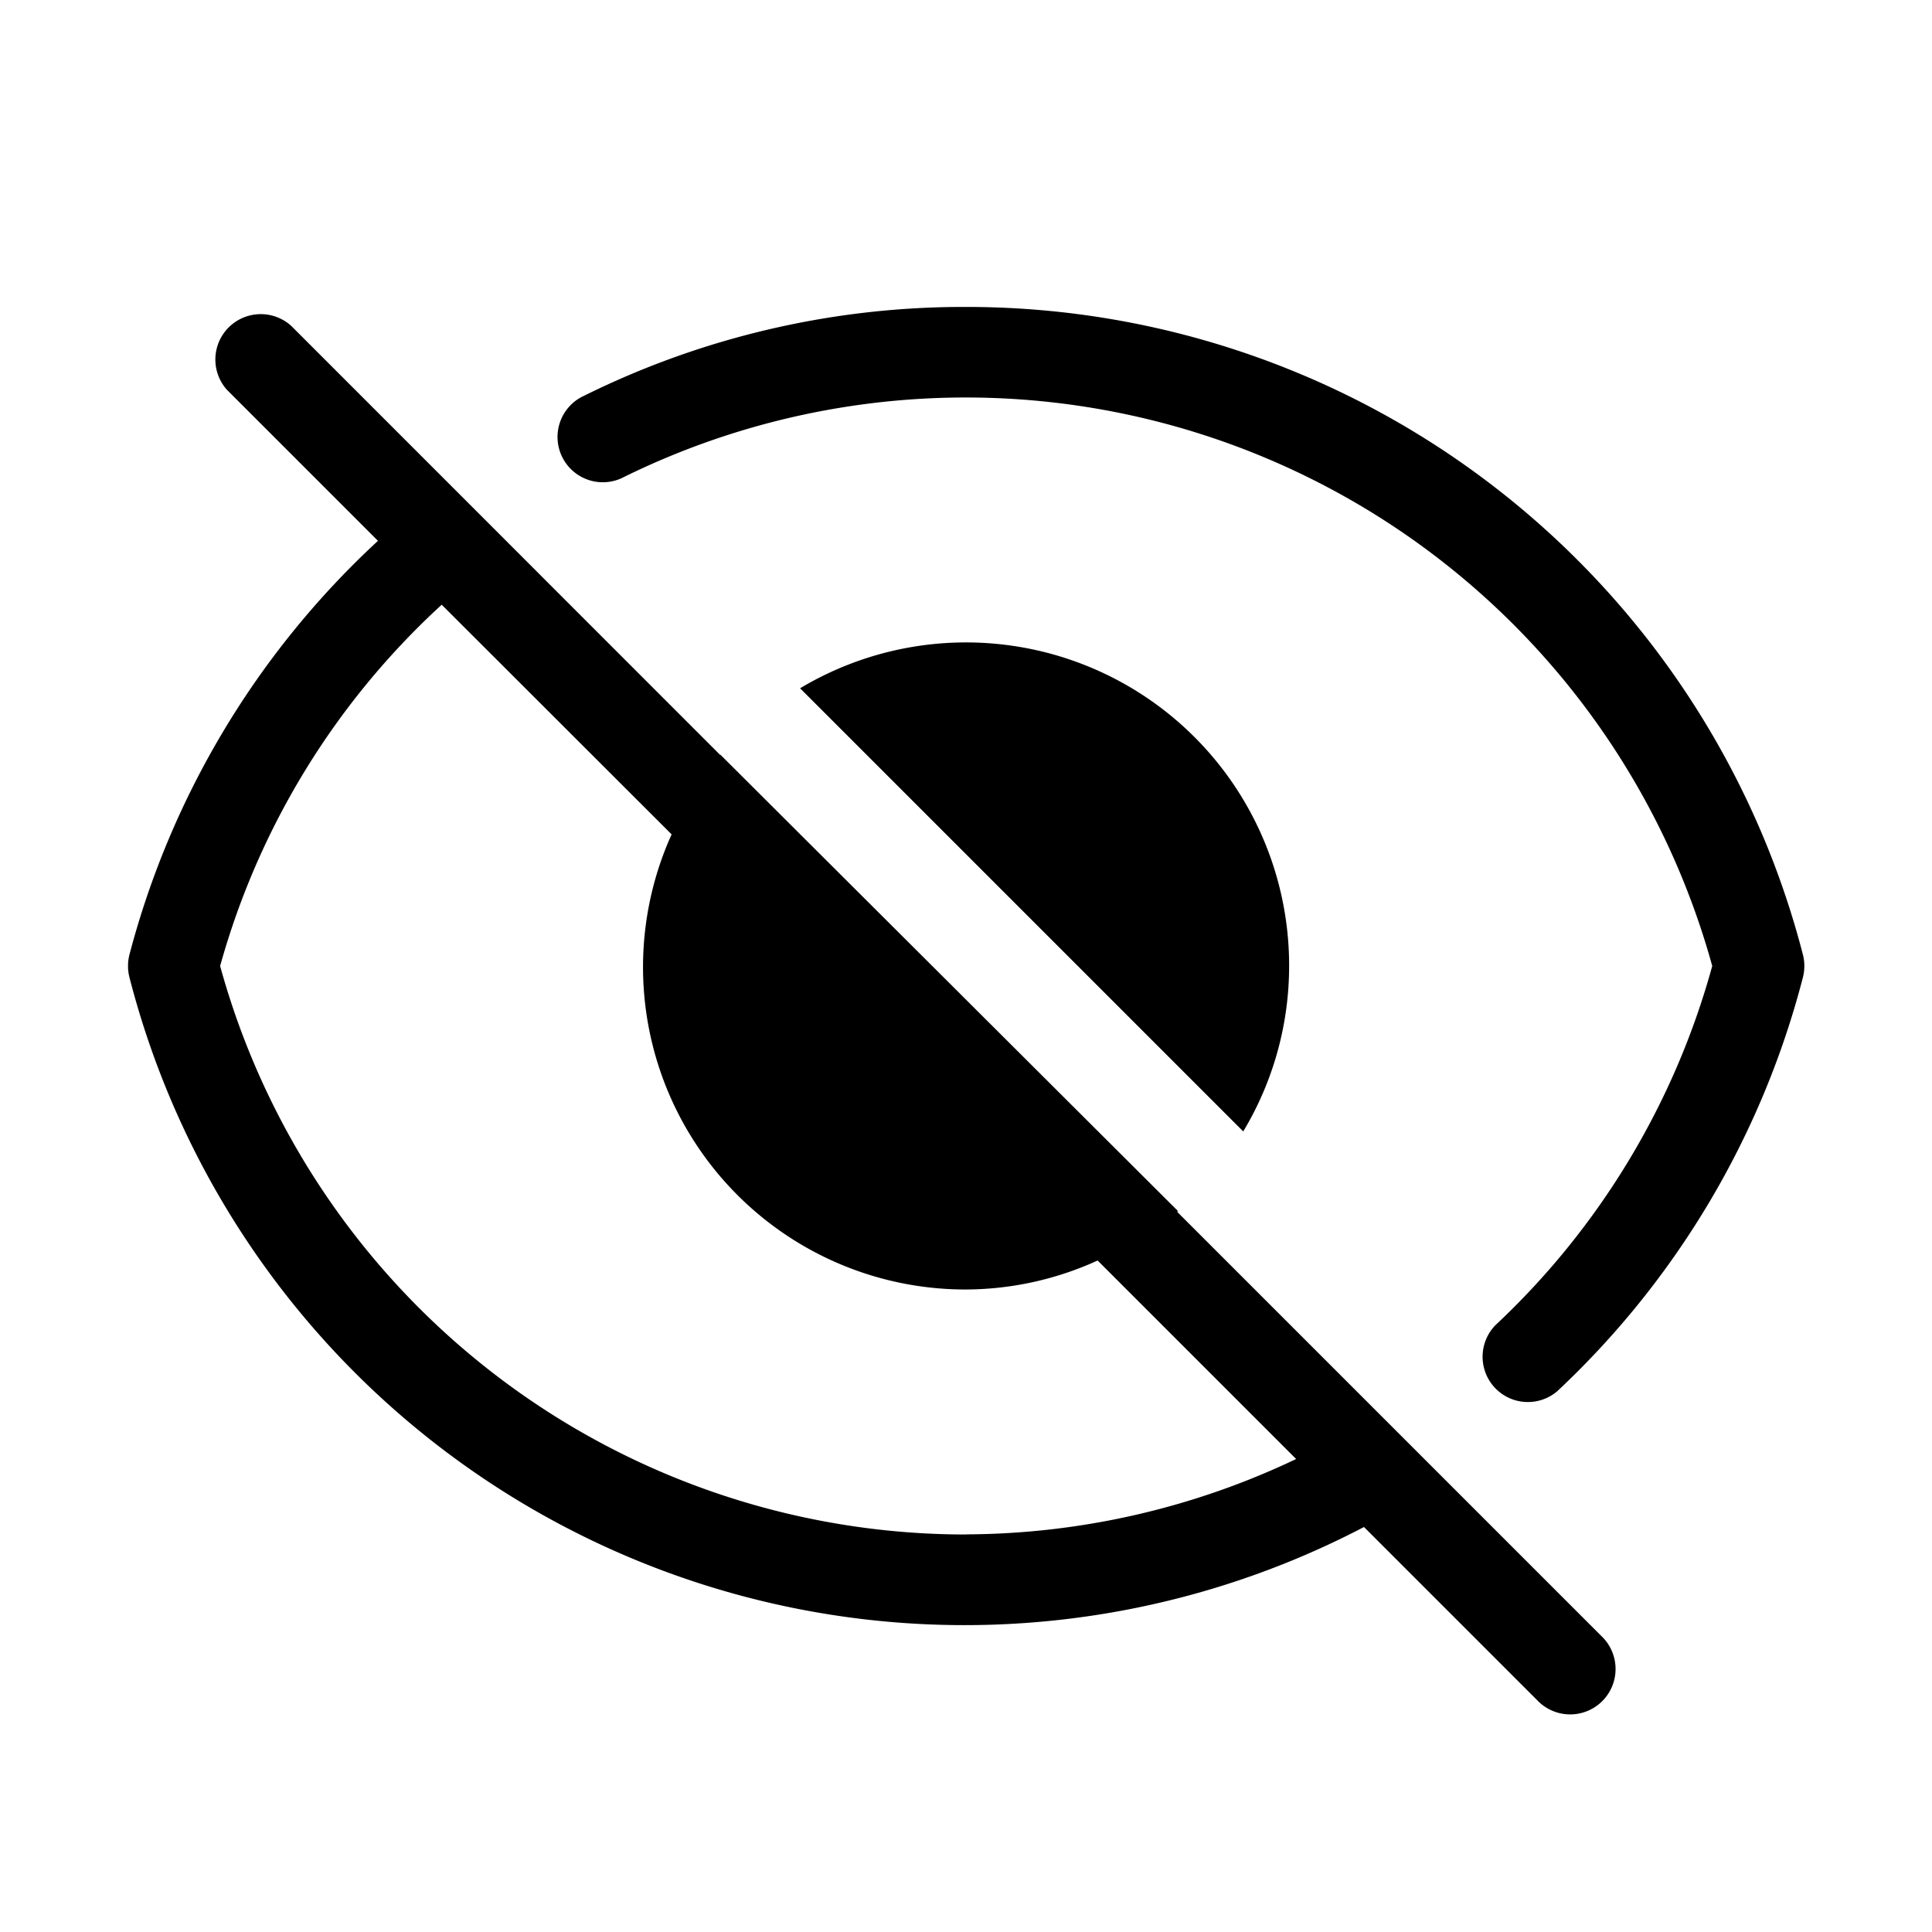 <svg xmlns="http://www.w3.org/2000/svg" viewBox="0 0 16 16"><path d="M10.676 8a2.676 2.676 0 0 0-4.05-2.3l3.67 3.67a2.66 2.66 0 0 0 .38-1.37z"/><path d="M8.002 2.542a7.075 7.075 0 0 0-3.164.735.375.375 0 1 0 .332.672A6.413 6.413 0 0 1 14.18 8a6.393 6.393 0 0 1-1.796 2.975.375.375 0 0 0 .513.546 7.144 7.144 0 0 0 2.034-3.427.38.38 0 0 0 0-.188 7.152 7.152 0 0 0-6.929-5.364z"/><path d="M9.748 10.035l.008-.005-3.79-3.78-.002.002-3.553-3.554a.376.376 0 0 0-.531.531l1.25 1.25a7.129 7.129 0 0 0-2.058 3.427.38.38 0 0 0 0 .188 7.14 7.14 0 0 0 10.224 4.552l1.45 1.45a.376.376 0 0 0 .531-.532zm-1.746 2.673A6.406 6.406 0 0 1 1.823 8a6.37 6.37 0 0 1 1.835-2.992L5.562 6.91a2.67 2.67 0 0 0 2.444 3.769 2.648 2.648 0 0 0 1.084-.24l1.644 1.644a6.411 6.411 0 0 1-2.732.624z"/></svg>